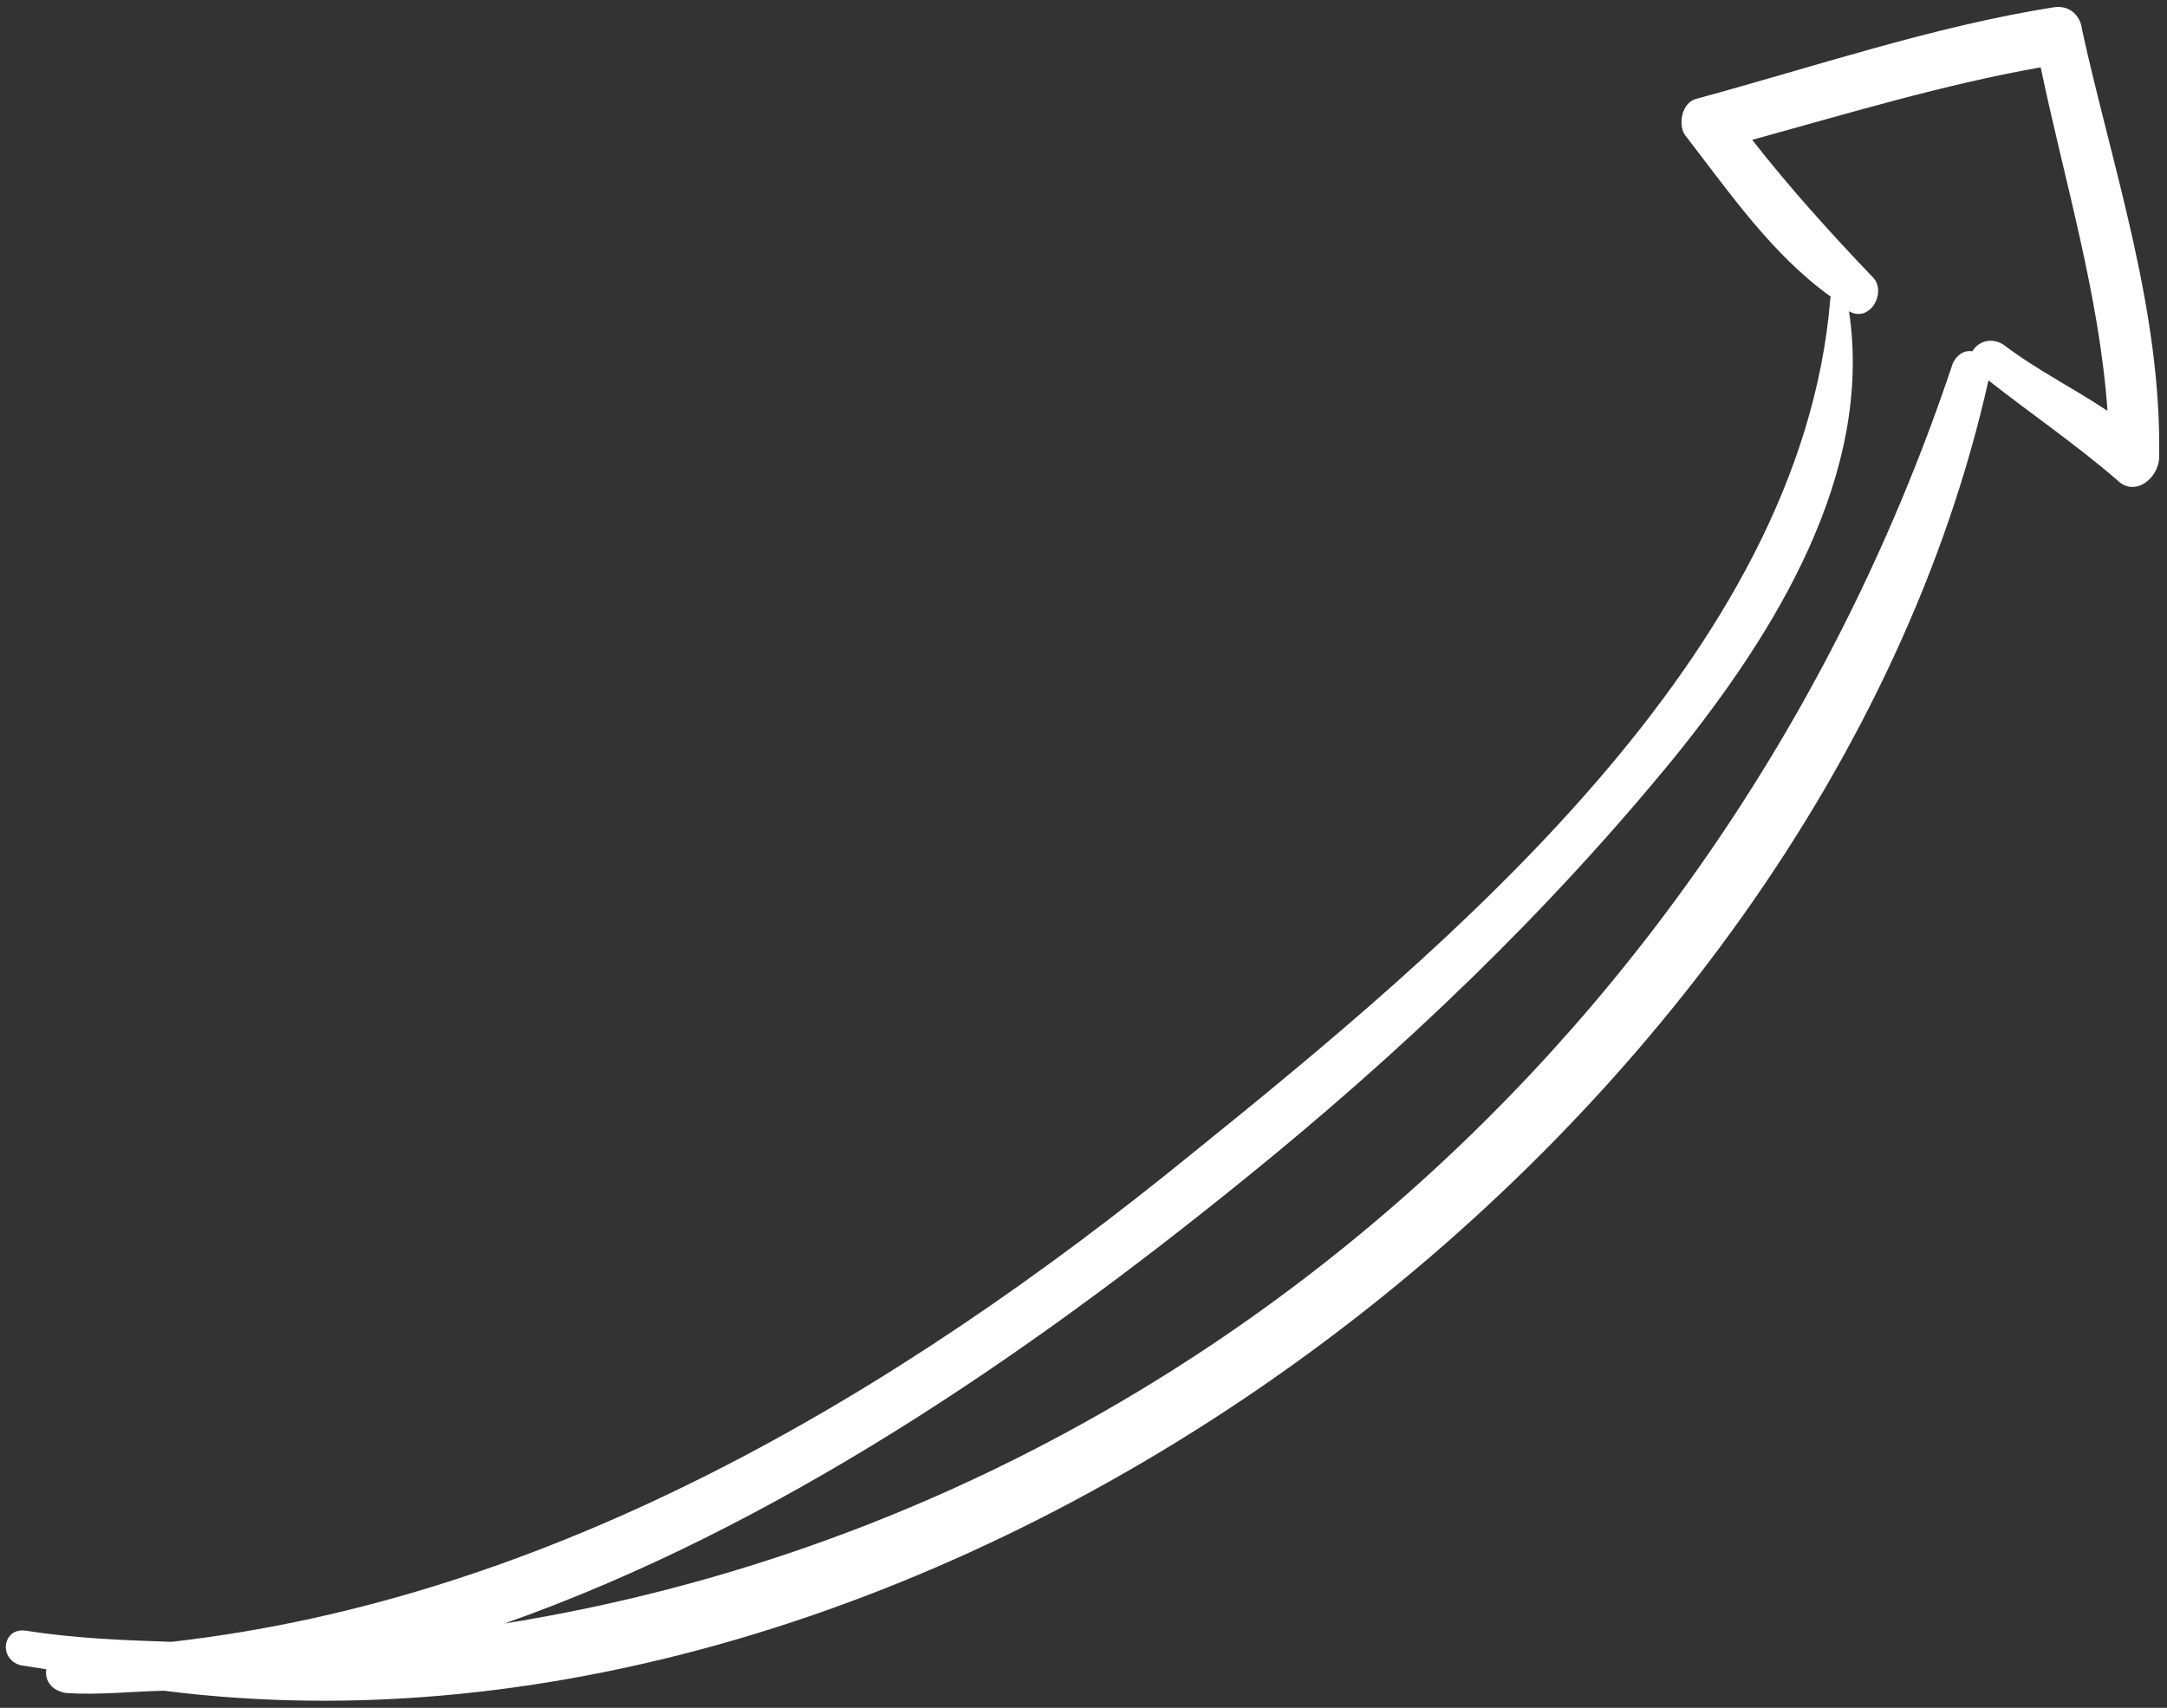 <svg width="137" height="108" viewBox="0 0 137 108" fill="none" xmlns="http://www.w3.org/2000/svg">
<rect x="0" y="0" width="137" height="108" fill="#333333" stroke="none"/>
<path d="M129.798 0.466C122.152 1.686 114.668 4.236 107.27 6.241C106.304 6.461 106.075 7.916 106.534 8.548C109.322 12.155 112.052 16.125 115.738 18.756L115.71 18.938C113.855 41.383 91.564 59.868 75.338 72.971C56.739 88.123 34.943 101.095 10.843 103.826C7.876 103.732 4.727 103.609 1.635 103.123C0.18 102.894 -0.135 104.895 1.292 105.305L2.928 105.563C2.814 106.29 3.274 106.922 4.183 107.065C6.212 107.198 8.299 106.967 10.357 106.918C59.873 113.218 115.068 71.581 125.714 24.053C128.367 26.148 131.23 28.089 133.854 30.365C134.983 31.475 136.485 30.22 136.504 28.918C136.662 19.625 133.584 10.753 131.627 1.872C131.56 1.116 130.947 0.274 129.798 0.466ZM133.239 25.982C131.046 24.519 128.796 23.419 126.632 21.774C125.78 21.267 124.967 21.699 124.699 22.216C124.153 22.13 123.732 22.436 123.465 22.953C109.351 65.276 74.154 95.895 31.899 102.666C49.067 96.608 64.95 85.688 78.621 74.606C88.658 66.493 97.87 57.692 105.952 47.782C112.208 40.006 118.443 29.991 116.897 19.683C118.266 20.458 119.337 18.39 118.36 17.491C115.64 14.64 113.102 11.818 110.775 8.842C116.813 7.183 122.88 5.342 129.015 4.257C130.503 11.387 132.718 18.631 133.239 25.982Z" fill="white"/>
</svg>
